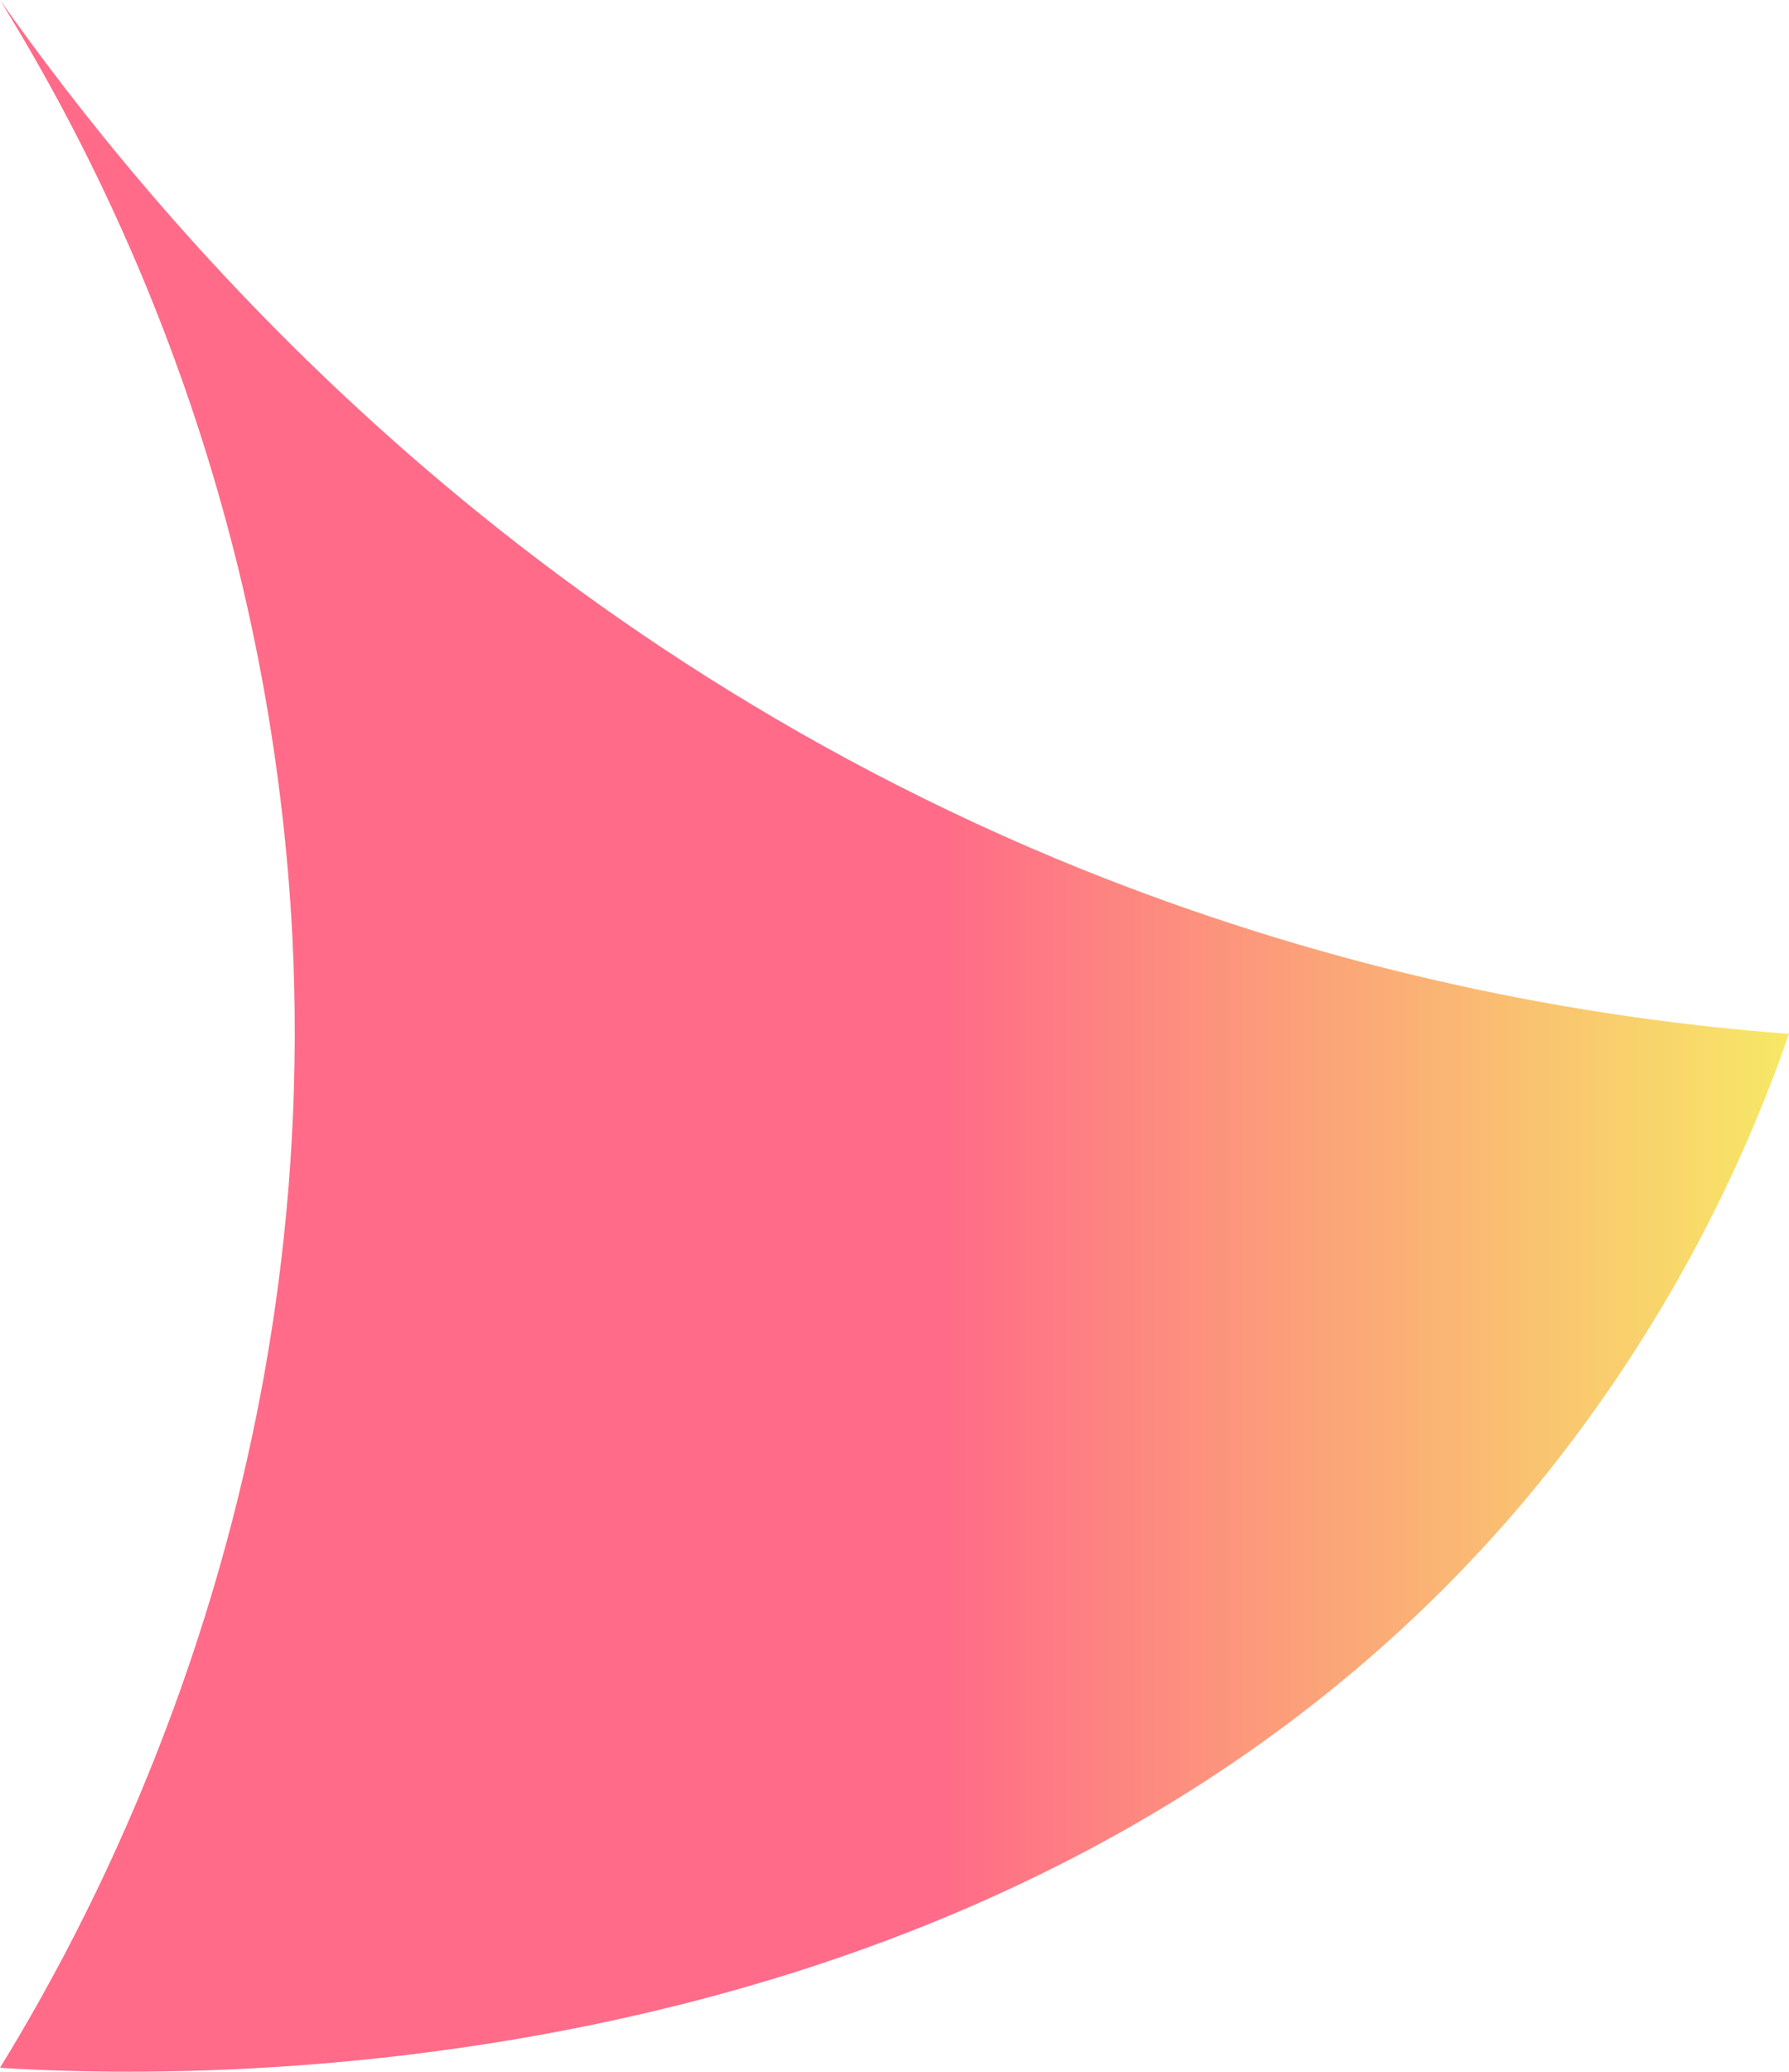 <svg width="686" height="794" viewBox="0 0 686 794" fill="none" xmlns="http://www.w3.org/2000/svg">
<path d="M686 396.248C593.034 389.27 501.691 368.036 415.174 333.29C188.446 241.918 57.225 81.035 0 0C66.842 108.086 105.388 231.278 112.079 358.202C123.005 574.614 36.334 733.379 0 792.496C53.64 795.885 385.813 811.759 585.383 574.191C629.385 521.441 663.474 461.153 686 396.248Z" fill="url(#paint0_linear_350_2)"/>
<defs>
<linearGradient id="paint0_linear_350_2" x1="361.043" y1="794" x2="686" y2="794" gradientUnits="userSpaceOnUse">
<stop stop-color="#FF6B88"/>
<stop offset="1" stop-color="#F7E866"/>
</linearGradient>
</defs>
</svg>

